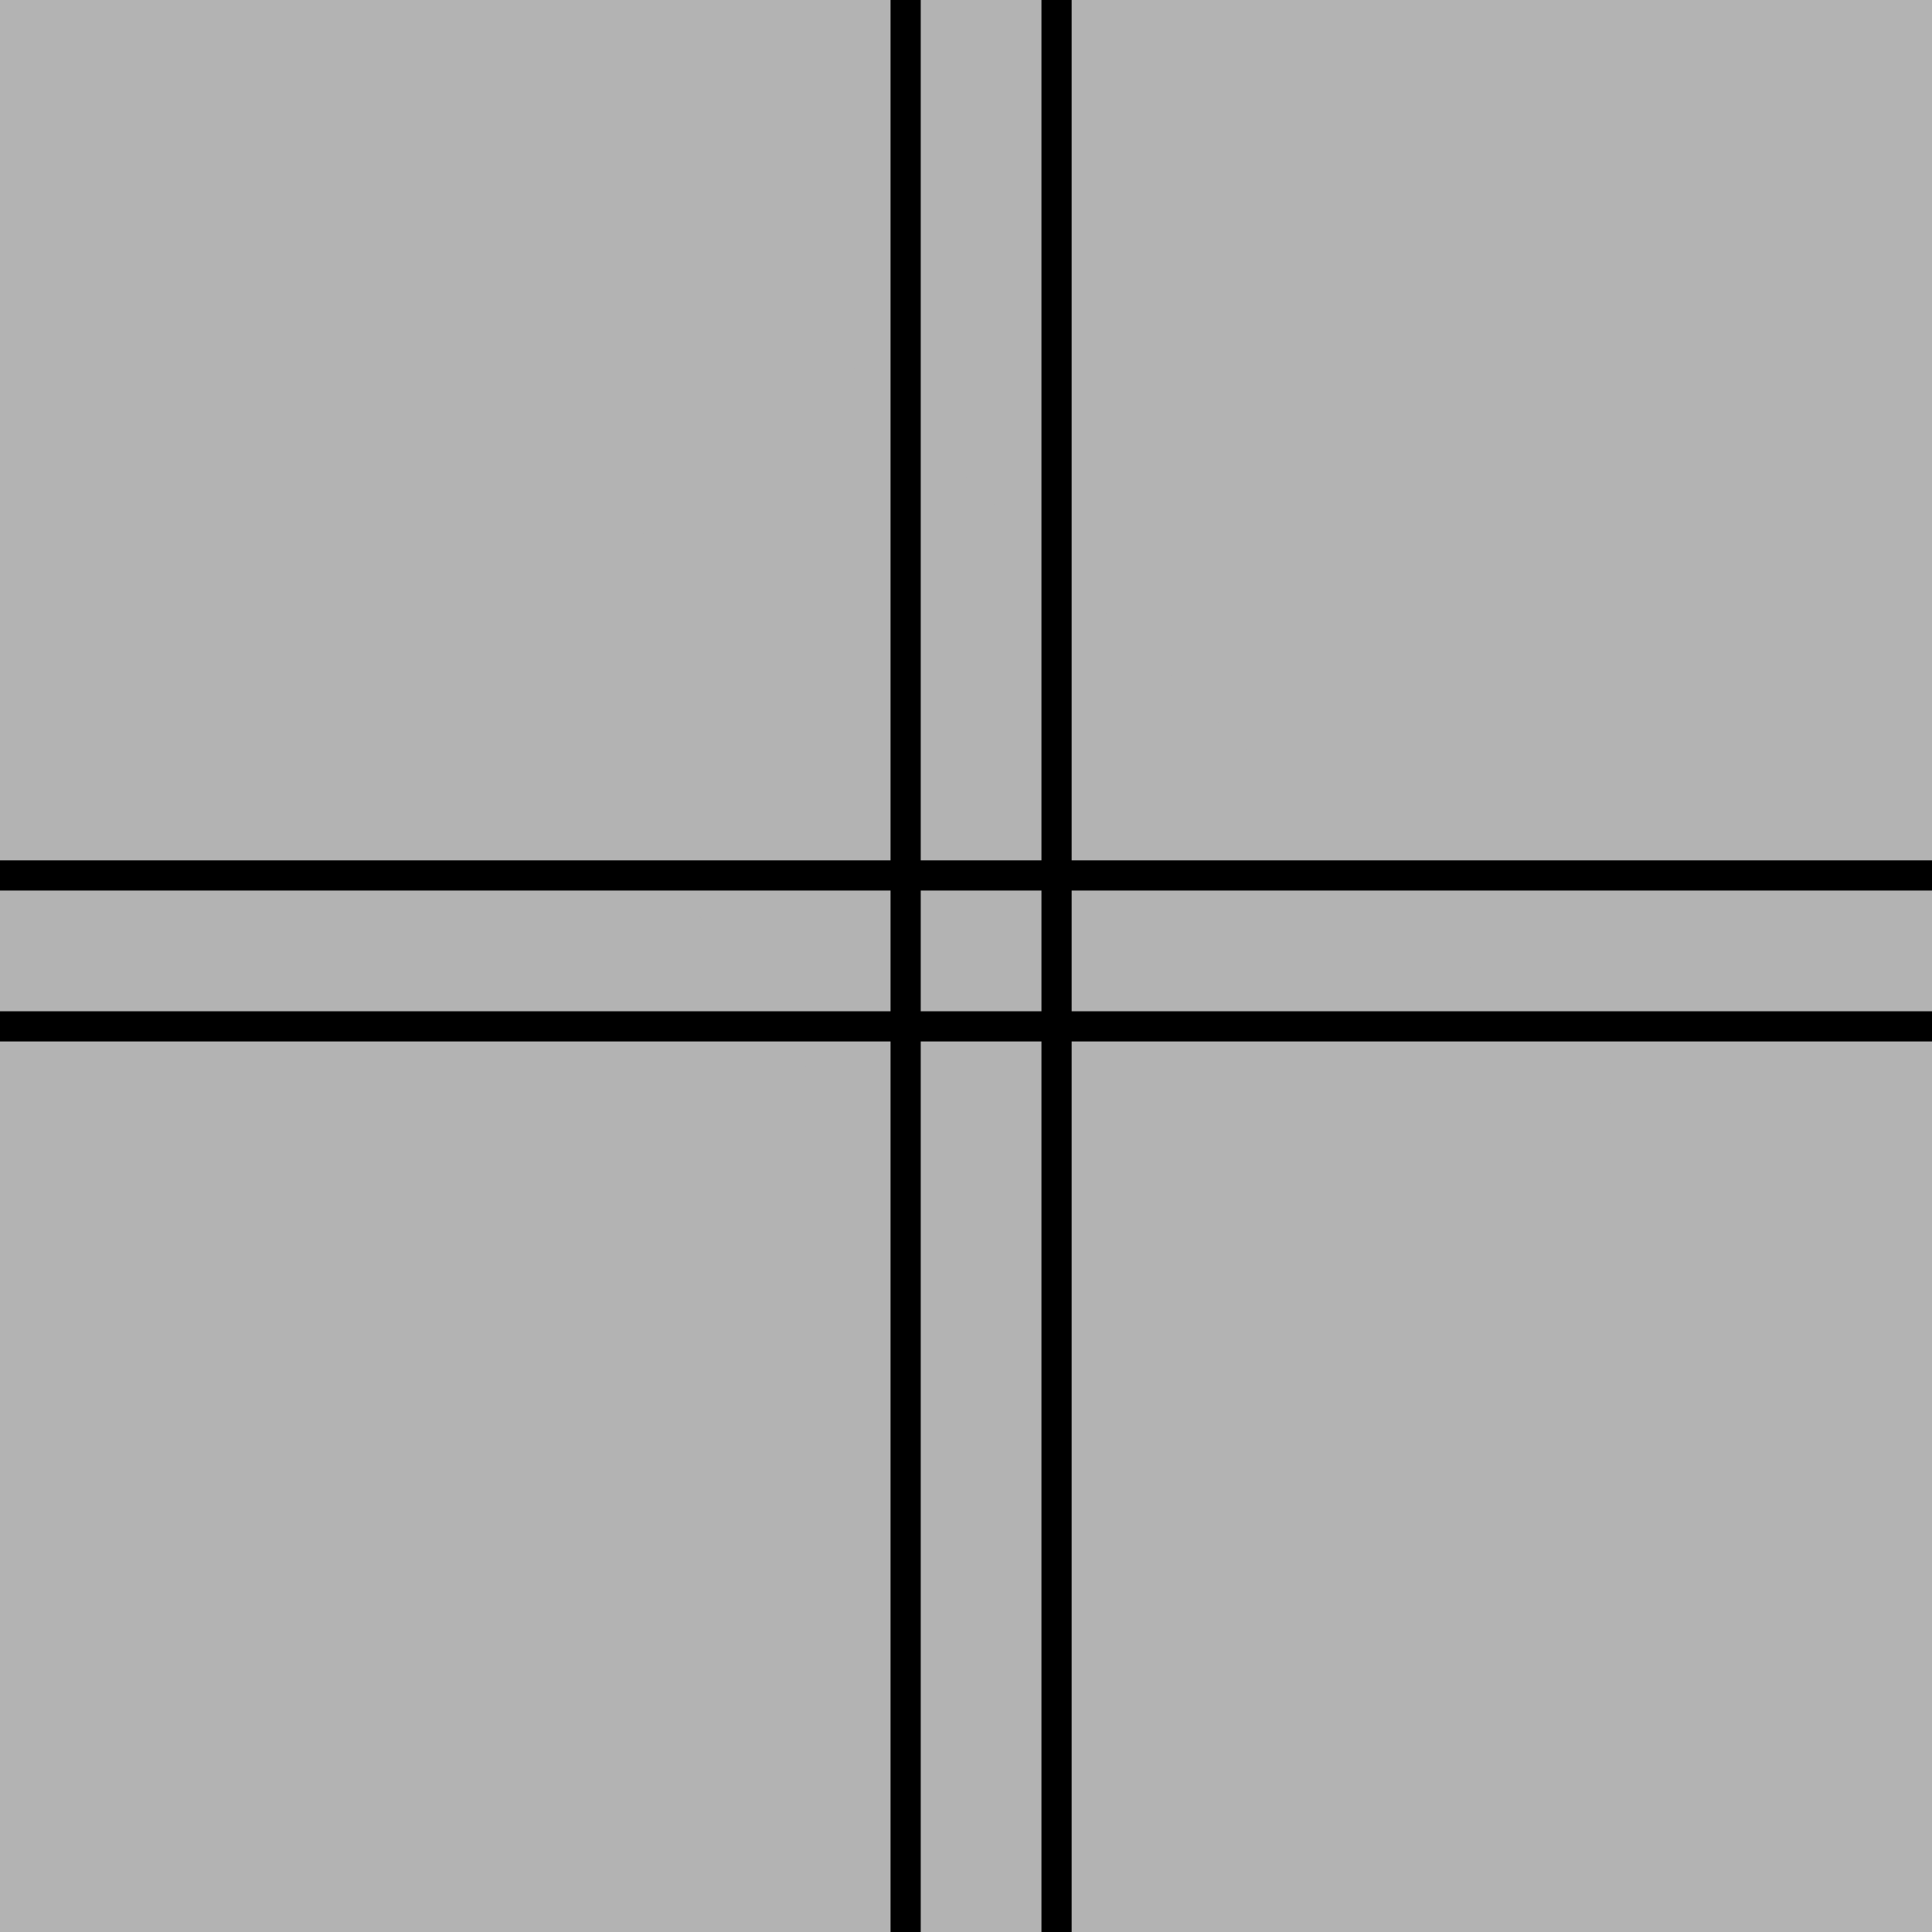 <?xml version="1.0" encoding="UTF-8" standalone="no"?>
<!-- Created with Inkscape (http://www.inkscape.org/) -->

<svg
   xmlns:dc="http://purl.org/dc/elements/1.1/"
   xmlns:cc="http://creativecommons.org/ns#"
   xmlns:rdf="http://www.w3.org/1999/02/22-rdf-syntax-ns#"
   xmlns:svg="http://www.w3.org/2000/svg"
   xmlns="http://www.w3.org/2000/svg"
   xmlns:sodipodi="http://sodipodi.sourceforge.net/DTD/sodipodi-0.dtd"
   xmlns:inkscape="http://www.inkscape.org/namespaces/inkscape"
   width="64px"
   height="64px"
   id="svg2985"
   version="1.1"
   inkscape:version="0.48.2 r9819"
   sodipodi:docname="biodome1.png">
  <defs
     id="defs2987" />
  <sodipodi:namedview
     id="base"
     pagecolor="#ffffff"
     bordercolor="#666666"
     borderopacity="1.0"
     inkscape:pageopacity="0.0"
     inkscape:pageshadow="2"
     inkscape:zoom="5.5"
     inkscape:cx="25.611602"
     inkscape:cy="32"
     inkscape:current-layer="layer1"
     showgrid="true"
     inkscape:document-units="px"
     inkscape:grid-bbox="true"
     inkscape:window-width="1267"
     inkscape:window-height="831"
     inkscape:window-x="60"
     inkscape:window-y="60"
     inkscape:window-maximized="0">
    <inkscape:grid
       type="xygrid"
       id="grid2993" />
  </sodipodi:namedview>
  <g
     inkscape:groupmode="layer"
     id="layer2"
     inkscape:label="bg">
    <rect
       style="fill:#b3b3b3"
       id="rect3780"
       width="65"
       height="65"
       x="0"
       y="-1" />
  </g>
  <g
     id="layer1"
     inkscape:label="Layer 1"
     inkscape:groupmode="layer">
    <path
       sodipodi:type="arc"
       style="fill:#b3b3b3;fill-opacity:1"
       id="path3958"
       sodipodi:cx="42.5"
       sodipodi:cy="26.5"
       sodipodi:rx="17.5"
       sodipodi:ry="17.5"
       d="M 53.631,40.003 A 17.5,17.5 0 0 1 28.506,15.993"
       sodipodi:start="0.88139127"
       sodipodi:end="3.7856191"
       sodipodi:open="true"
       transform="matrix(1.14,0,0,1.16,-7.483,-9.558)" />
    <path
       style="fill:none;stroke:#000000;stroke-width:1px;stroke-linecap:butt;stroke-linejoin:miter;stroke-opacity:1"
       d="m 0,29 65,0"
       id="path3978"
       inkscape:connector-curvature="0" />
    <path
       style="fill:none;stroke:#000000;stroke-width:1px;stroke-linecap:butt;stroke-linejoin:miter;stroke-opacity:1"
       d="M 65,34 0,34"
       id="path3980"
       inkscape:connector-curvature="0" />
    <path
       style="fill:none;stroke:#000000;stroke-width:1px;stroke-linecap:butt;stroke-linejoin:miter;stroke-opacity:1"
       d="m 35,-1 0,65"
       id="path3982"
       inkscape:connector-curvature="0" />
    <path
       style="fill:none;stroke:#000000;stroke-width:1px;stroke-linecap:butt;stroke-linejoin:miter;stroke-opacity:1"
       d="m 30,-1 0,65"
       id="path3984"
       inkscape:connector-curvature="0" />
  </g>
</svg>
